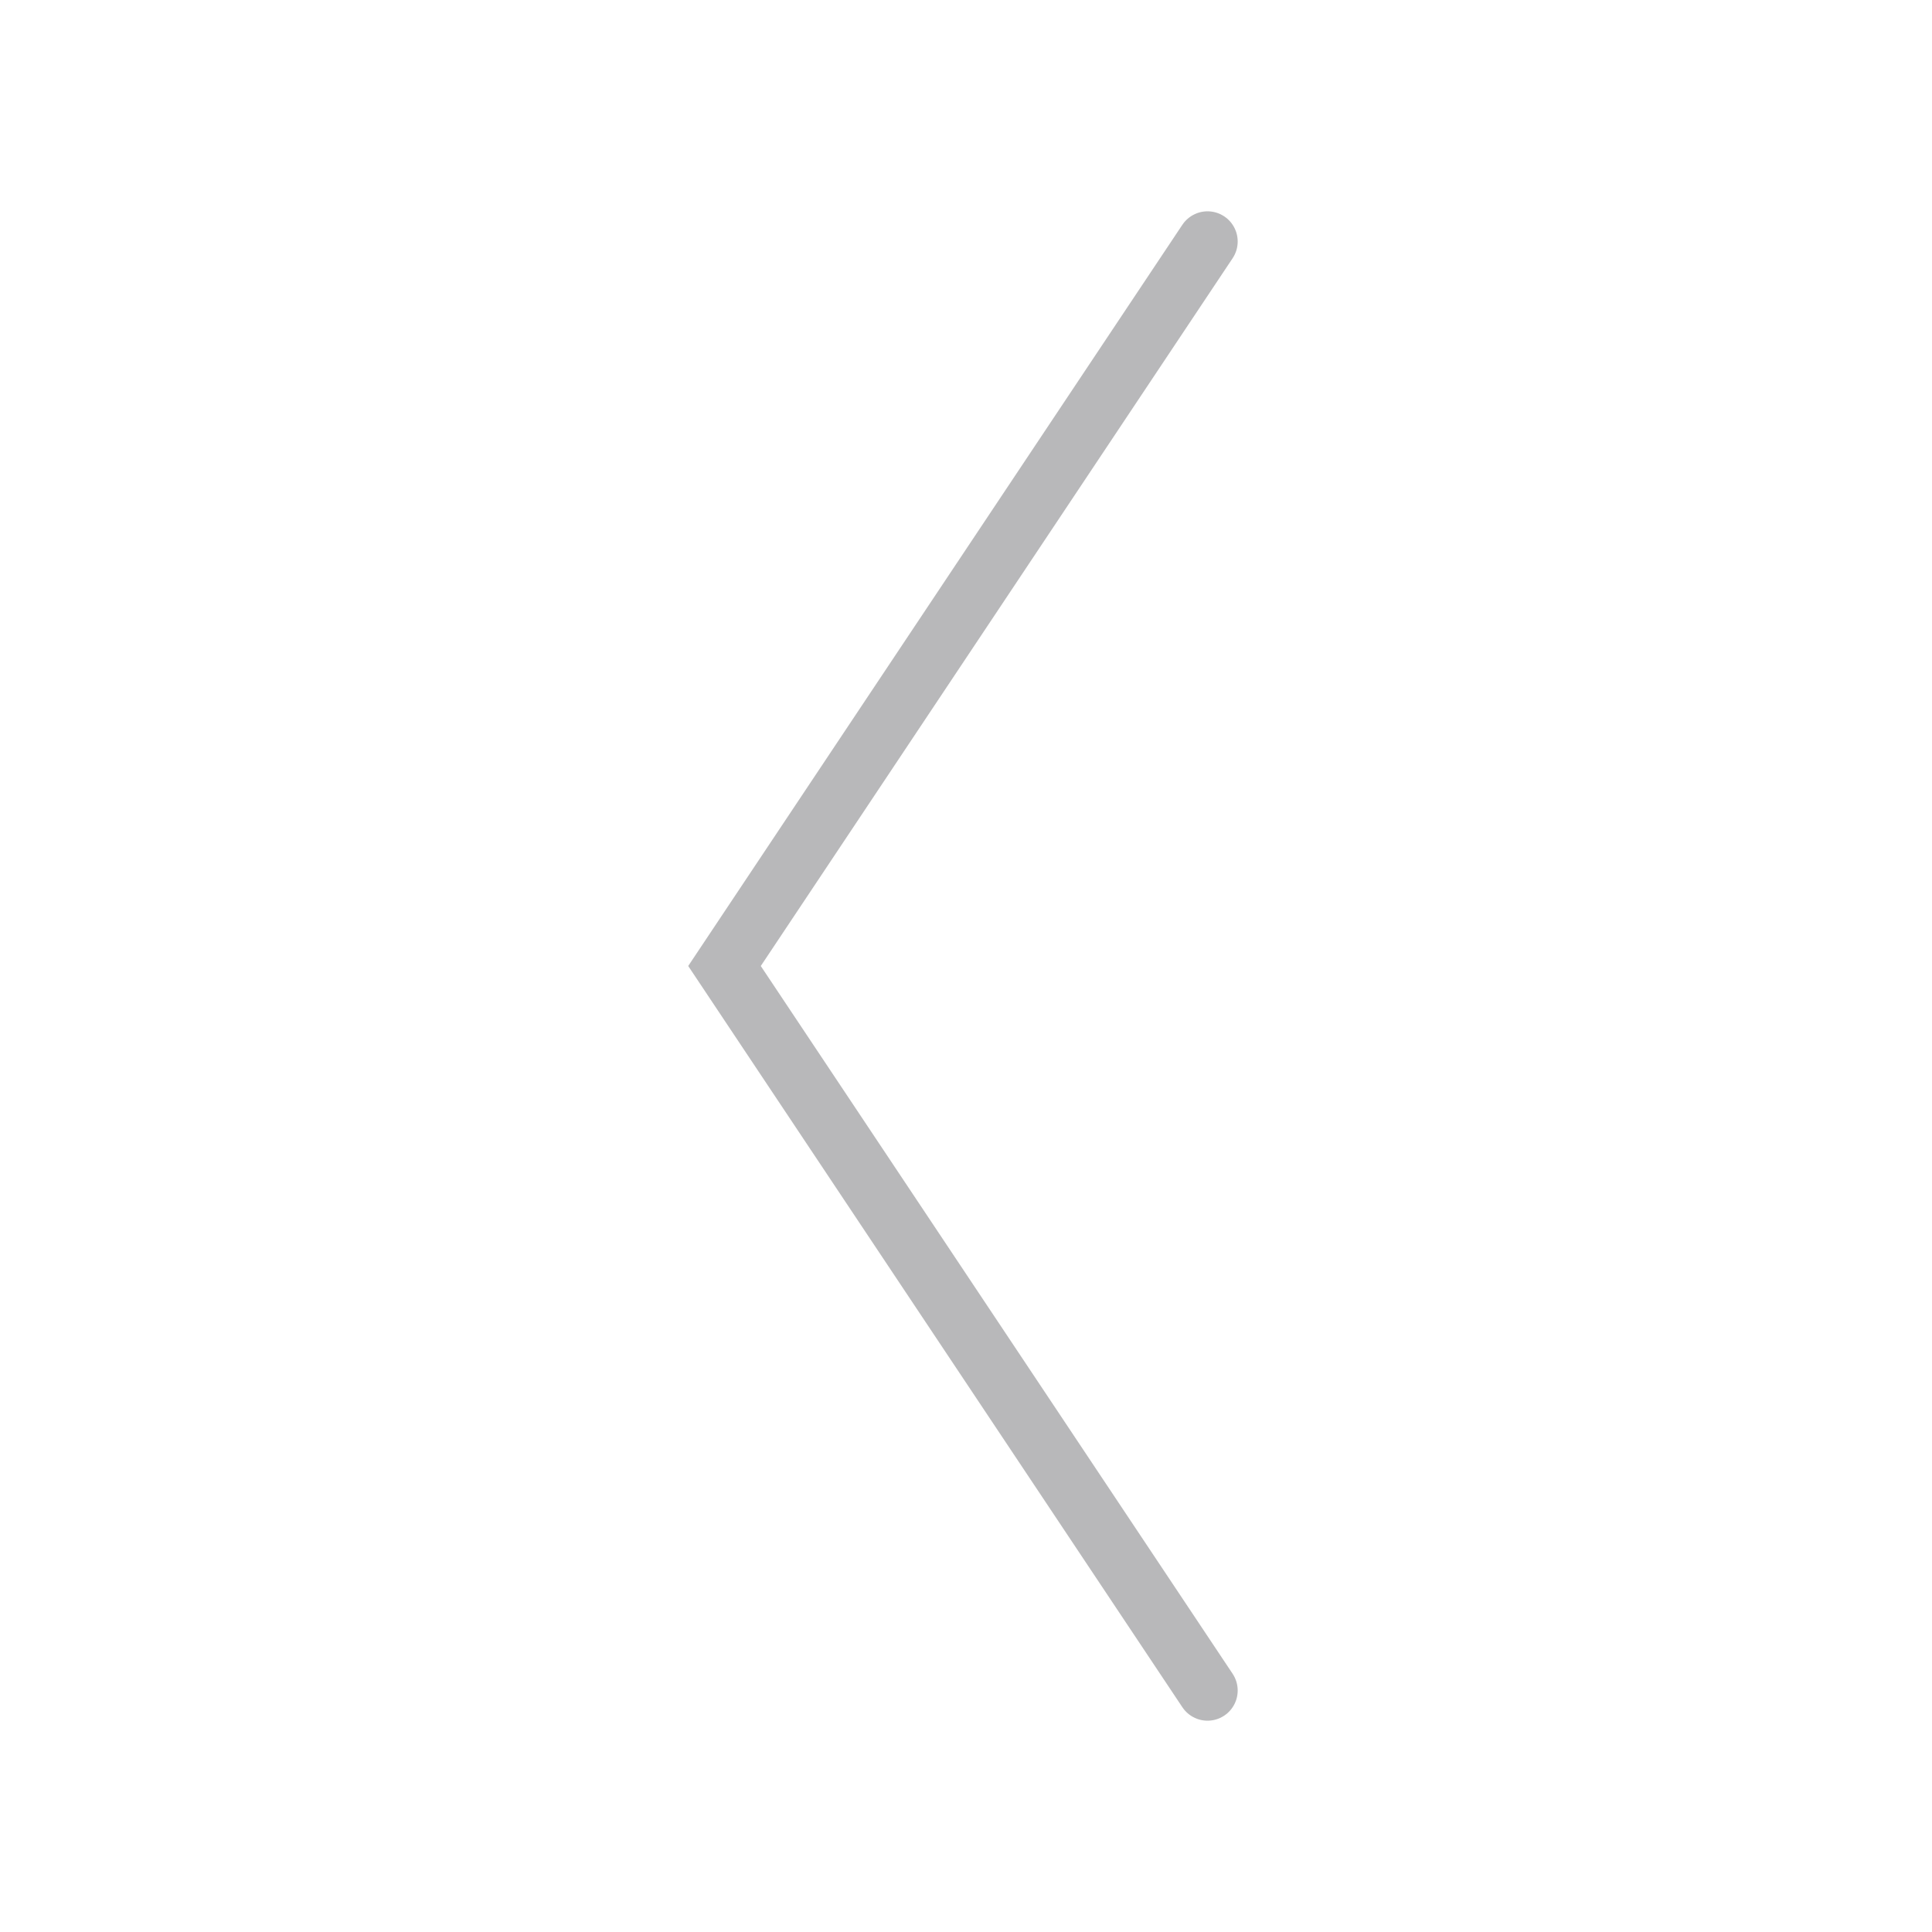 <?xml version="1.0" encoding="UTF-8"?> <svg xmlns="http://www.w3.org/2000/svg" width="32" height="32" viewBox="0 0 32 32" fill="none"> <path d="M20 4L12 16L20 28" stroke="#13131A" stroke-opacity="0.3" stroke-linecap="round"></path> </svg> 